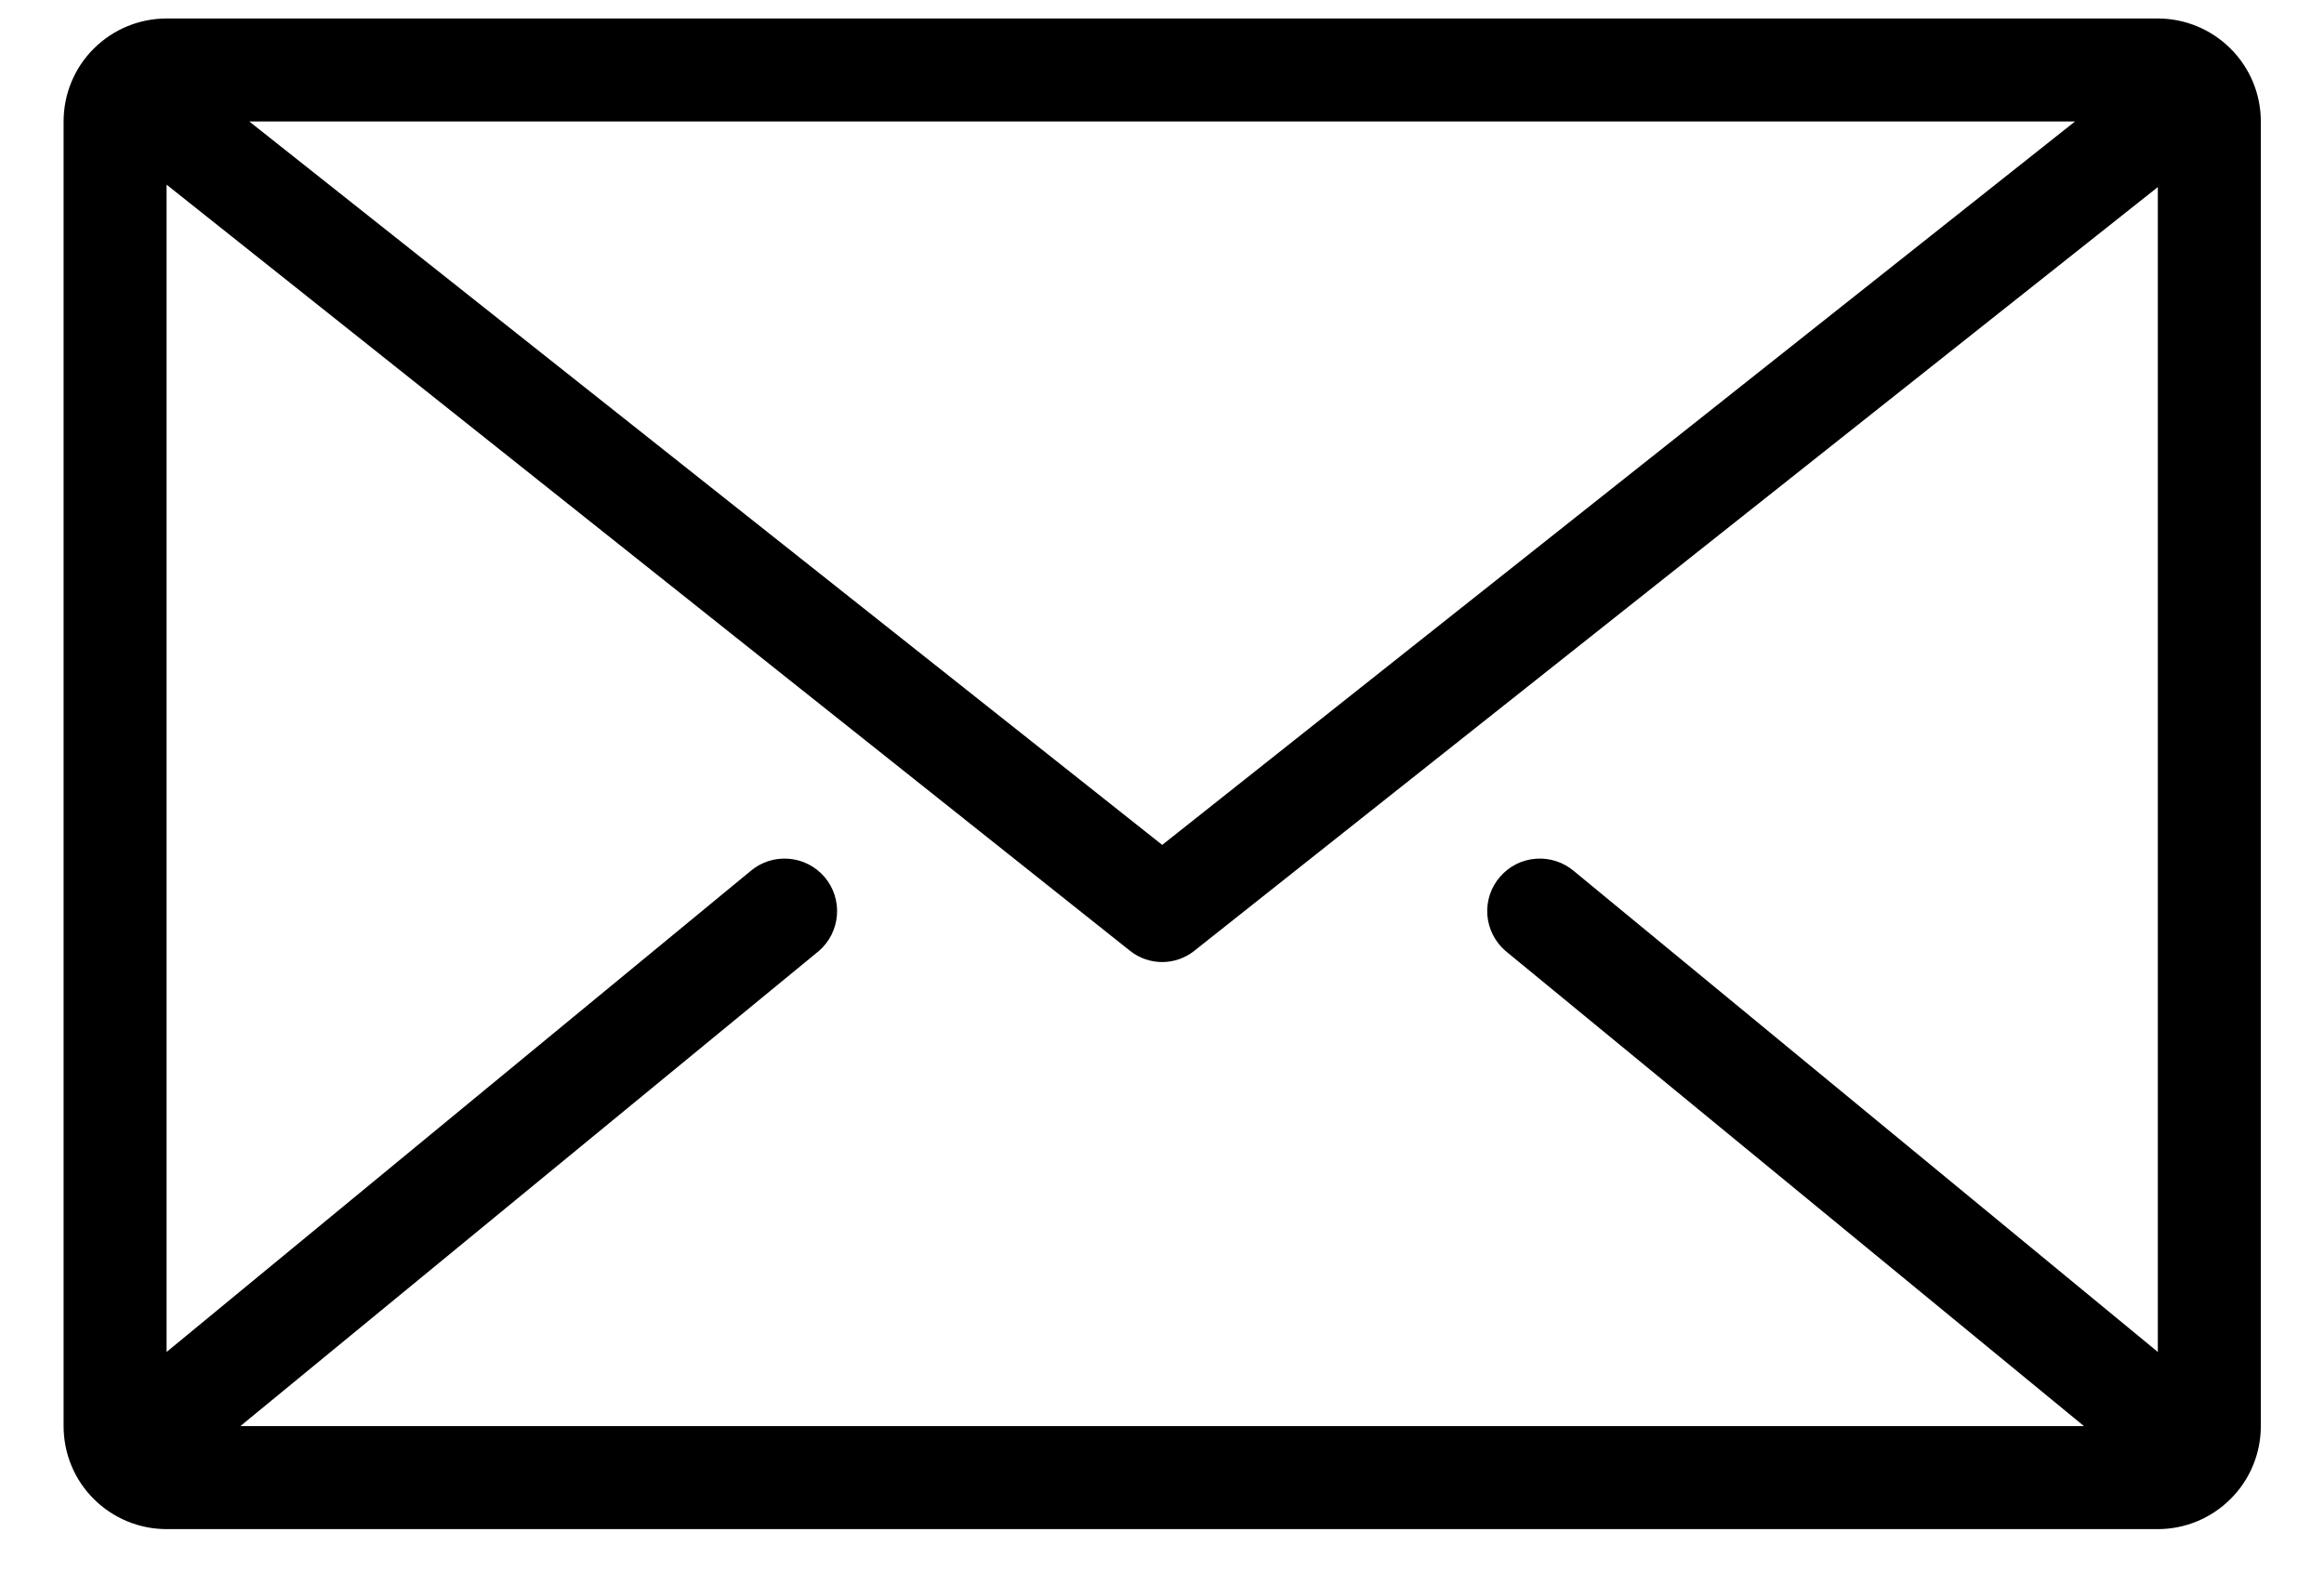 <svg width="22" height="15" viewBox="0 0 22 15" fill="none" xmlns="http://www.w3.org/2000/svg">
<path d="M20.427 0.175H1.577C1.318 0.175 1.07 0.278 0.887 0.461C0.704 0.643 0.602 0.891 0.602 1.15V13.5C0.602 13.759 0.704 14.007 0.887 14.189C1.07 14.372 1.318 14.475 1.577 14.475H20.427C20.685 14.475 20.933 14.372 21.116 14.189C21.299 14.007 21.402 13.759 21.402 13.5V1.15C21.402 0.891 21.299 0.643 21.116 0.461C20.933 0.278 20.685 0.175 20.427 0.175ZM20.427 12.798L14.902 8.248C14.802 8.162 14.671 8.119 14.54 8.129C14.408 8.138 14.286 8.2 14.2 8.3C14.113 8.4 14.07 8.53 14.08 8.662C14.09 8.793 14.152 8.916 14.252 9.002L19.728 13.5H2.275L7.752 9.002C7.852 8.916 7.913 8.793 7.923 8.662C7.933 8.53 7.89 8.4 7.804 8.3C7.717 8.2 7.595 8.138 7.463 8.129C7.332 8.119 7.202 8.162 7.102 8.248L1.577 12.798V1.748L10.699 9.002C10.785 9.07 10.892 9.107 11.002 9.107C11.111 9.107 11.218 9.07 11.304 9.002L20.427 1.771V12.821V12.798ZM2.36 1.15H19.643L11.002 7.998L2.36 1.15Z" fill="black"/>
</svg>
